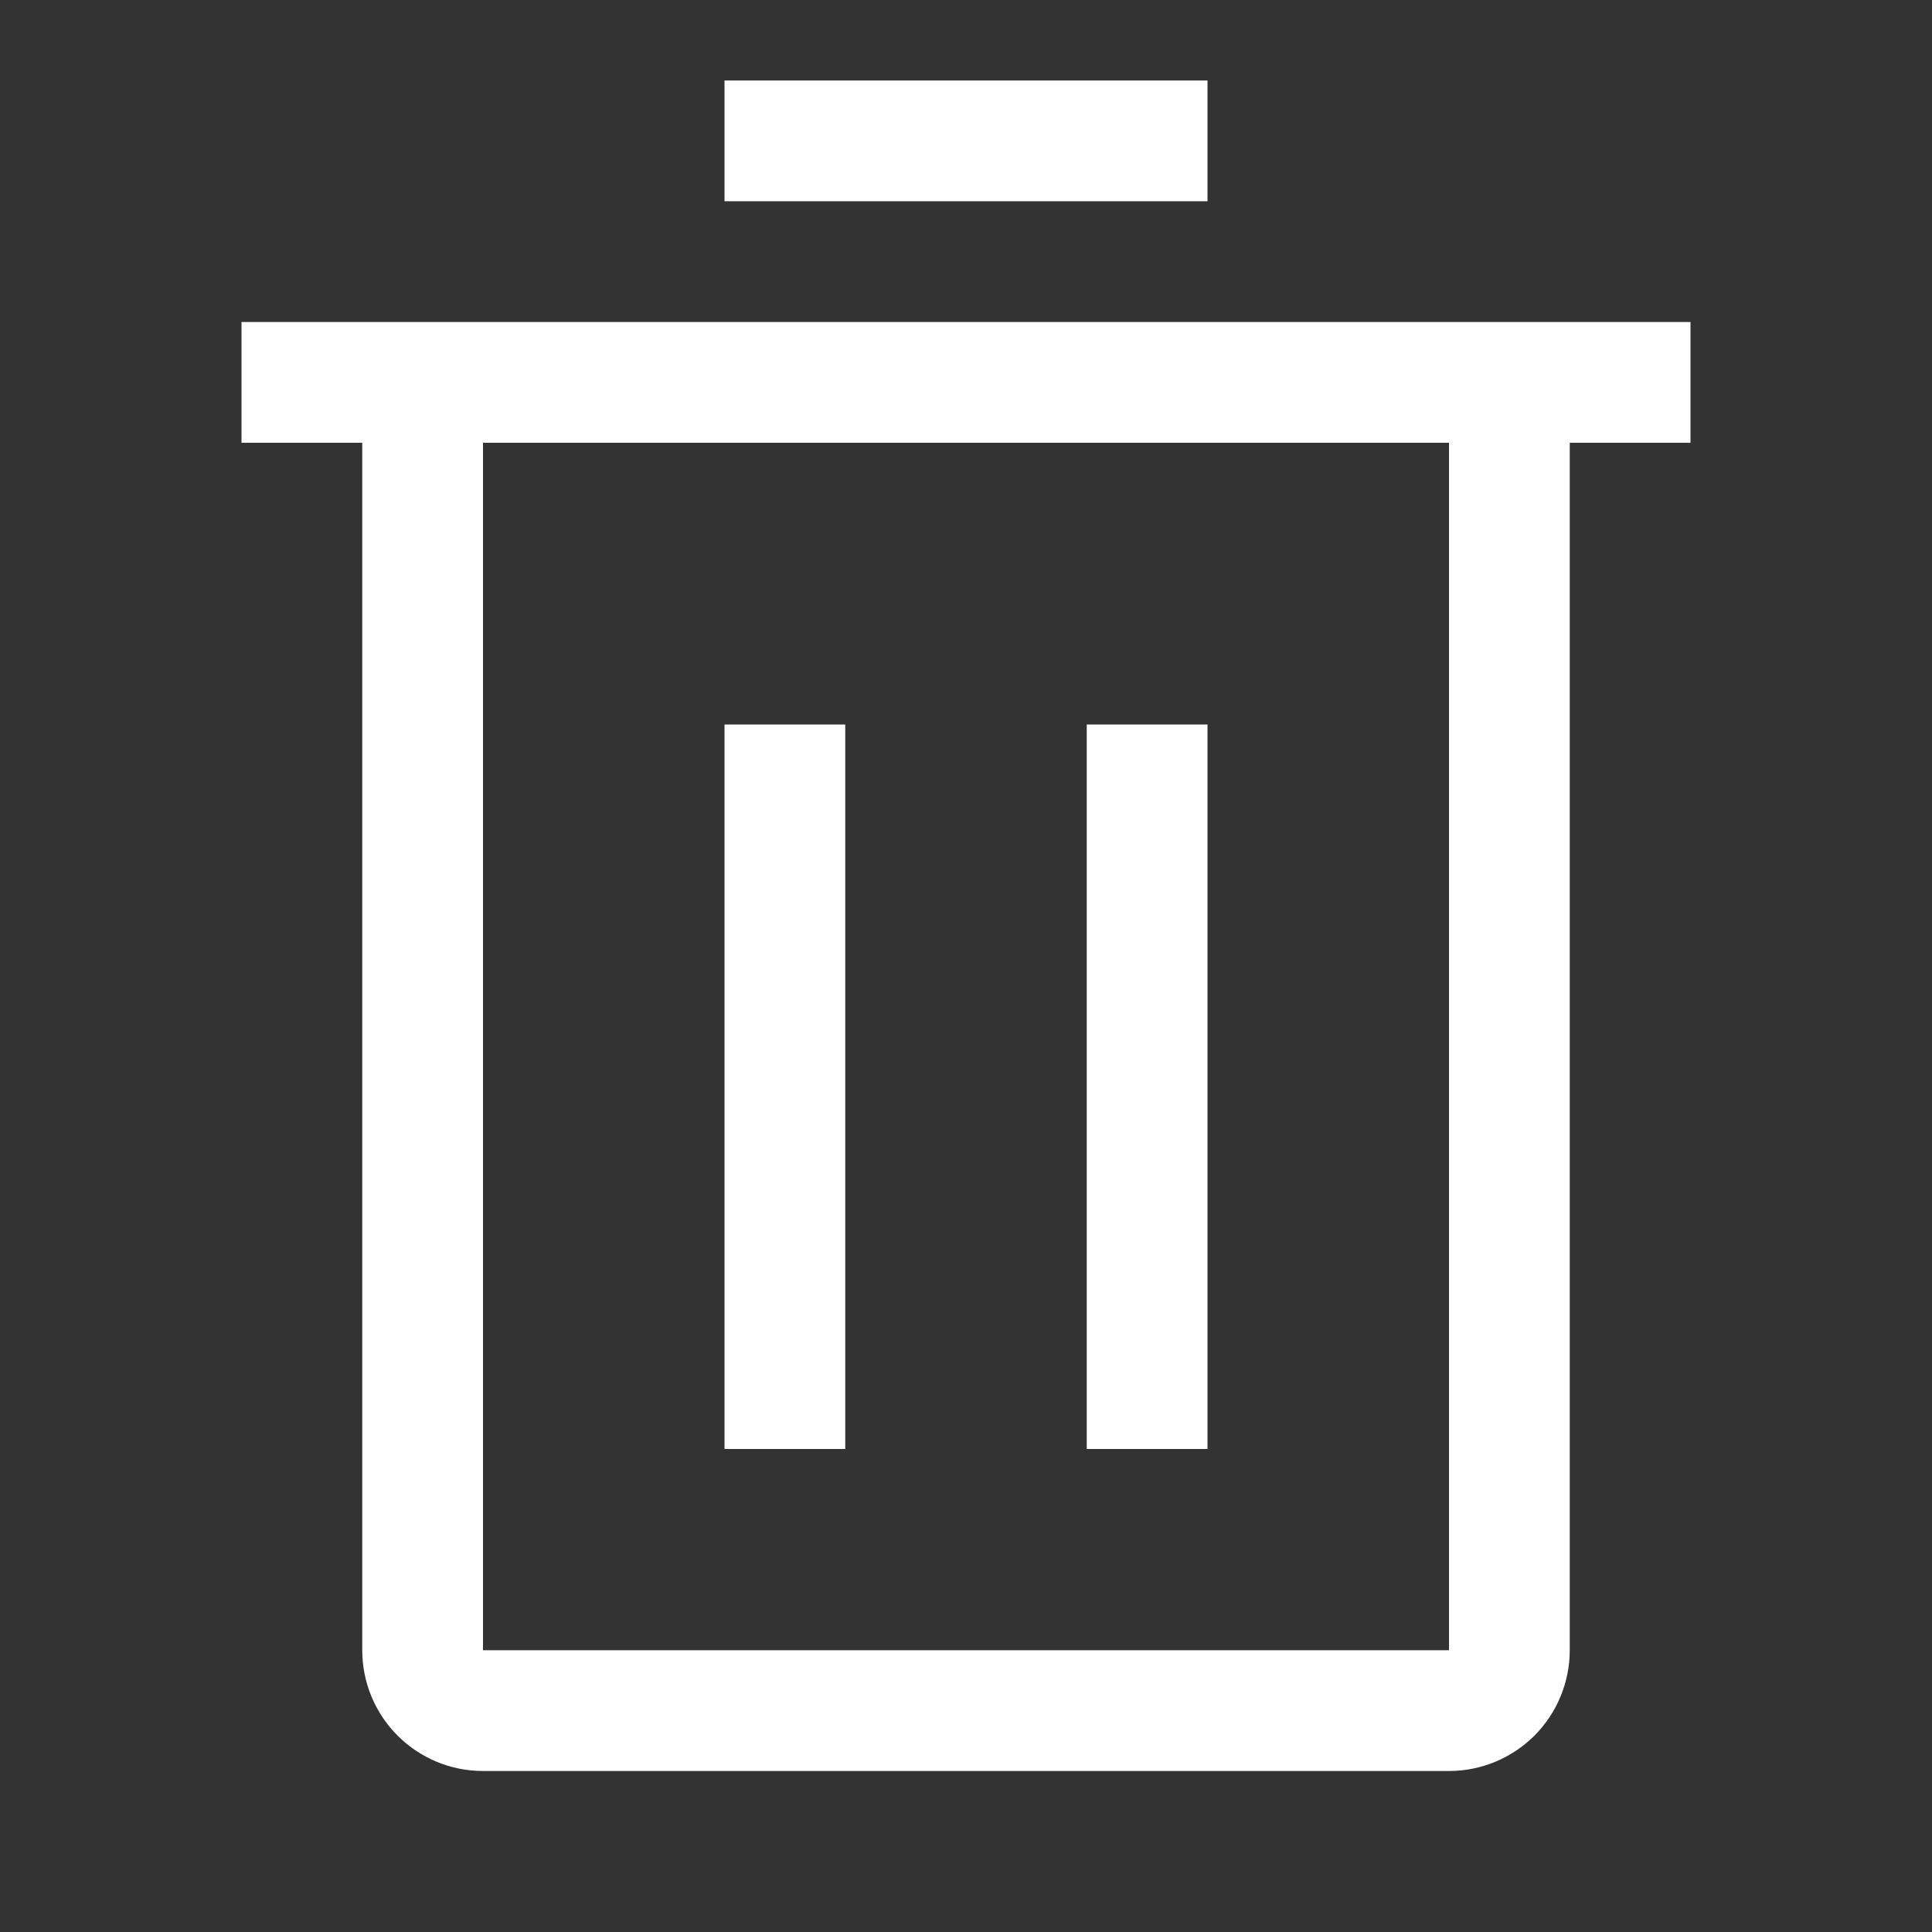 <svg width="24" height="24" viewBox="0 0 24 24" fill="none" xmlns="http://www.w3.org/2000/svg">
    <rect x="0" y="0" width="24" height="24" fill="#333333" stroke="none"/>
    <path d="M10.5 9H9V18H10.5V9Z" fill="white"/>
    <path d="M15 9H13.5V18H15V9Z" fill="white"/>
    <path d="M3 4V5.5H4.5V20.5C4.5 20.898 4.658 21.279 4.939 21.561C5.221 21.842 5.602 22 6 22H18C18.398 22 18.779 21.842 19.061 21.561C19.342 21.279 19.5 20.898 19.5 20.5V5.5H21V4H3ZM6 20.5V5.5H18V20.5H6Z" fill="white"/>
    <path d="M15 1H9V2.5H15V1Z" fill="white"/>
</svg>